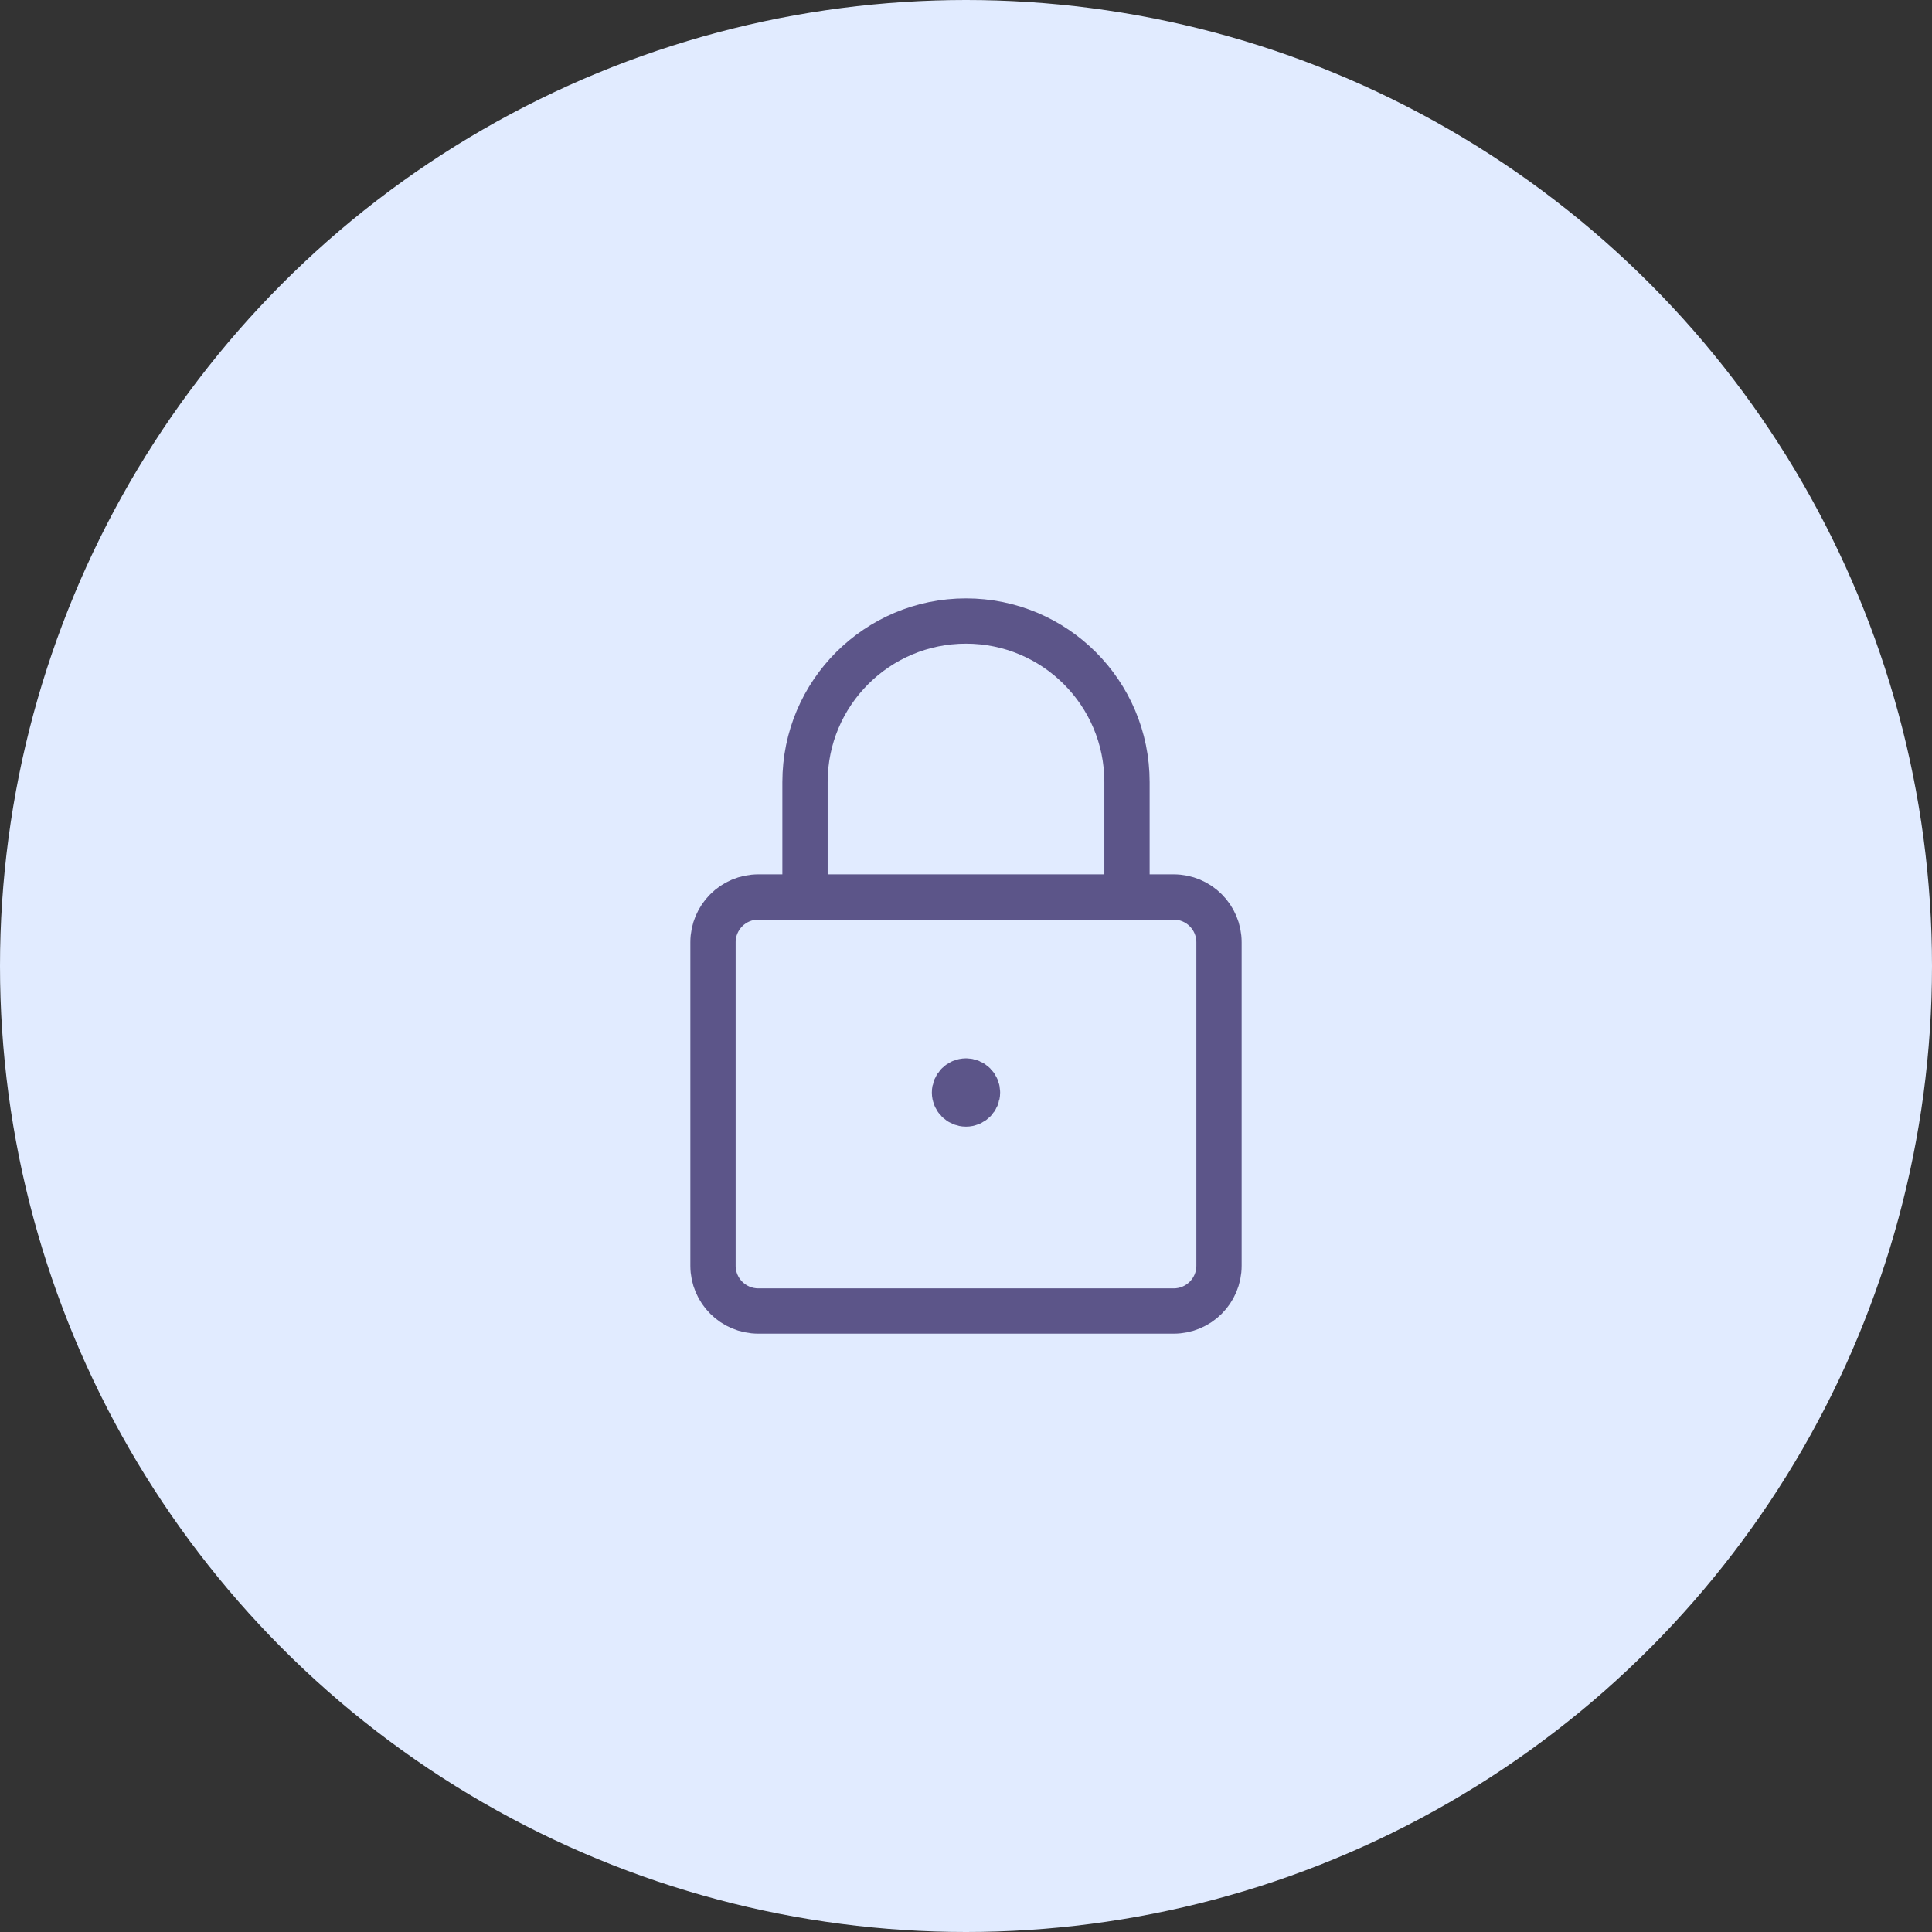 <svg viewBox="0 0 64 64" fill="none" xmlns="http://www.w3.org/2000/svg">
<rect x="0" y="0" width="64" height="64" fill="#333333" stroke="none"/>
<circle cx="32" cy="32" r="32" fill="#E1EBFF"/>
<path fill-rule="evenodd" clip-rule="evenodd" d="M23.619 31.214C23.619 30.386 24.291 29.714 25.119 29.714H38.881C39.709 29.714 40.381 30.386 40.381 31.214V41.929C40.381 42.757 39.709 43.429 38.881 43.429H25.119C24.291 43.429 23.619 42.757 23.619 41.929V31.214Z" stroke="#5C5589" stroke-width="1.5" stroke-linecap="round" stroke-linejoin="round"/>
<path d="M26.667 29.714V25.905C26.667 22.959 29.055 20.572 32 20.572C34.946 20.572 37.333 22.959 37.333 25.905V29.714" stroke="#5C5589" stroke-width="1.5" stroke-linecap="round" stroke-linejoin="round"/>
<path d="M32 35.81C31.79 35.81 31.619 35.98 31.619 36.191C31.619 36.401 31.79 36.572 32 36.572C32.21 36.572 32.381 36.401 32.381 36.191C32.381 36.089 32.341 35.992 32.27 35.921C32.198 35.849 32.101 35.809 32 35.81V35.81" stroke="#5C5589" stroke-width="1.5" stroke-linecap="round" stroke-linejoin="round"/>
</svg>
